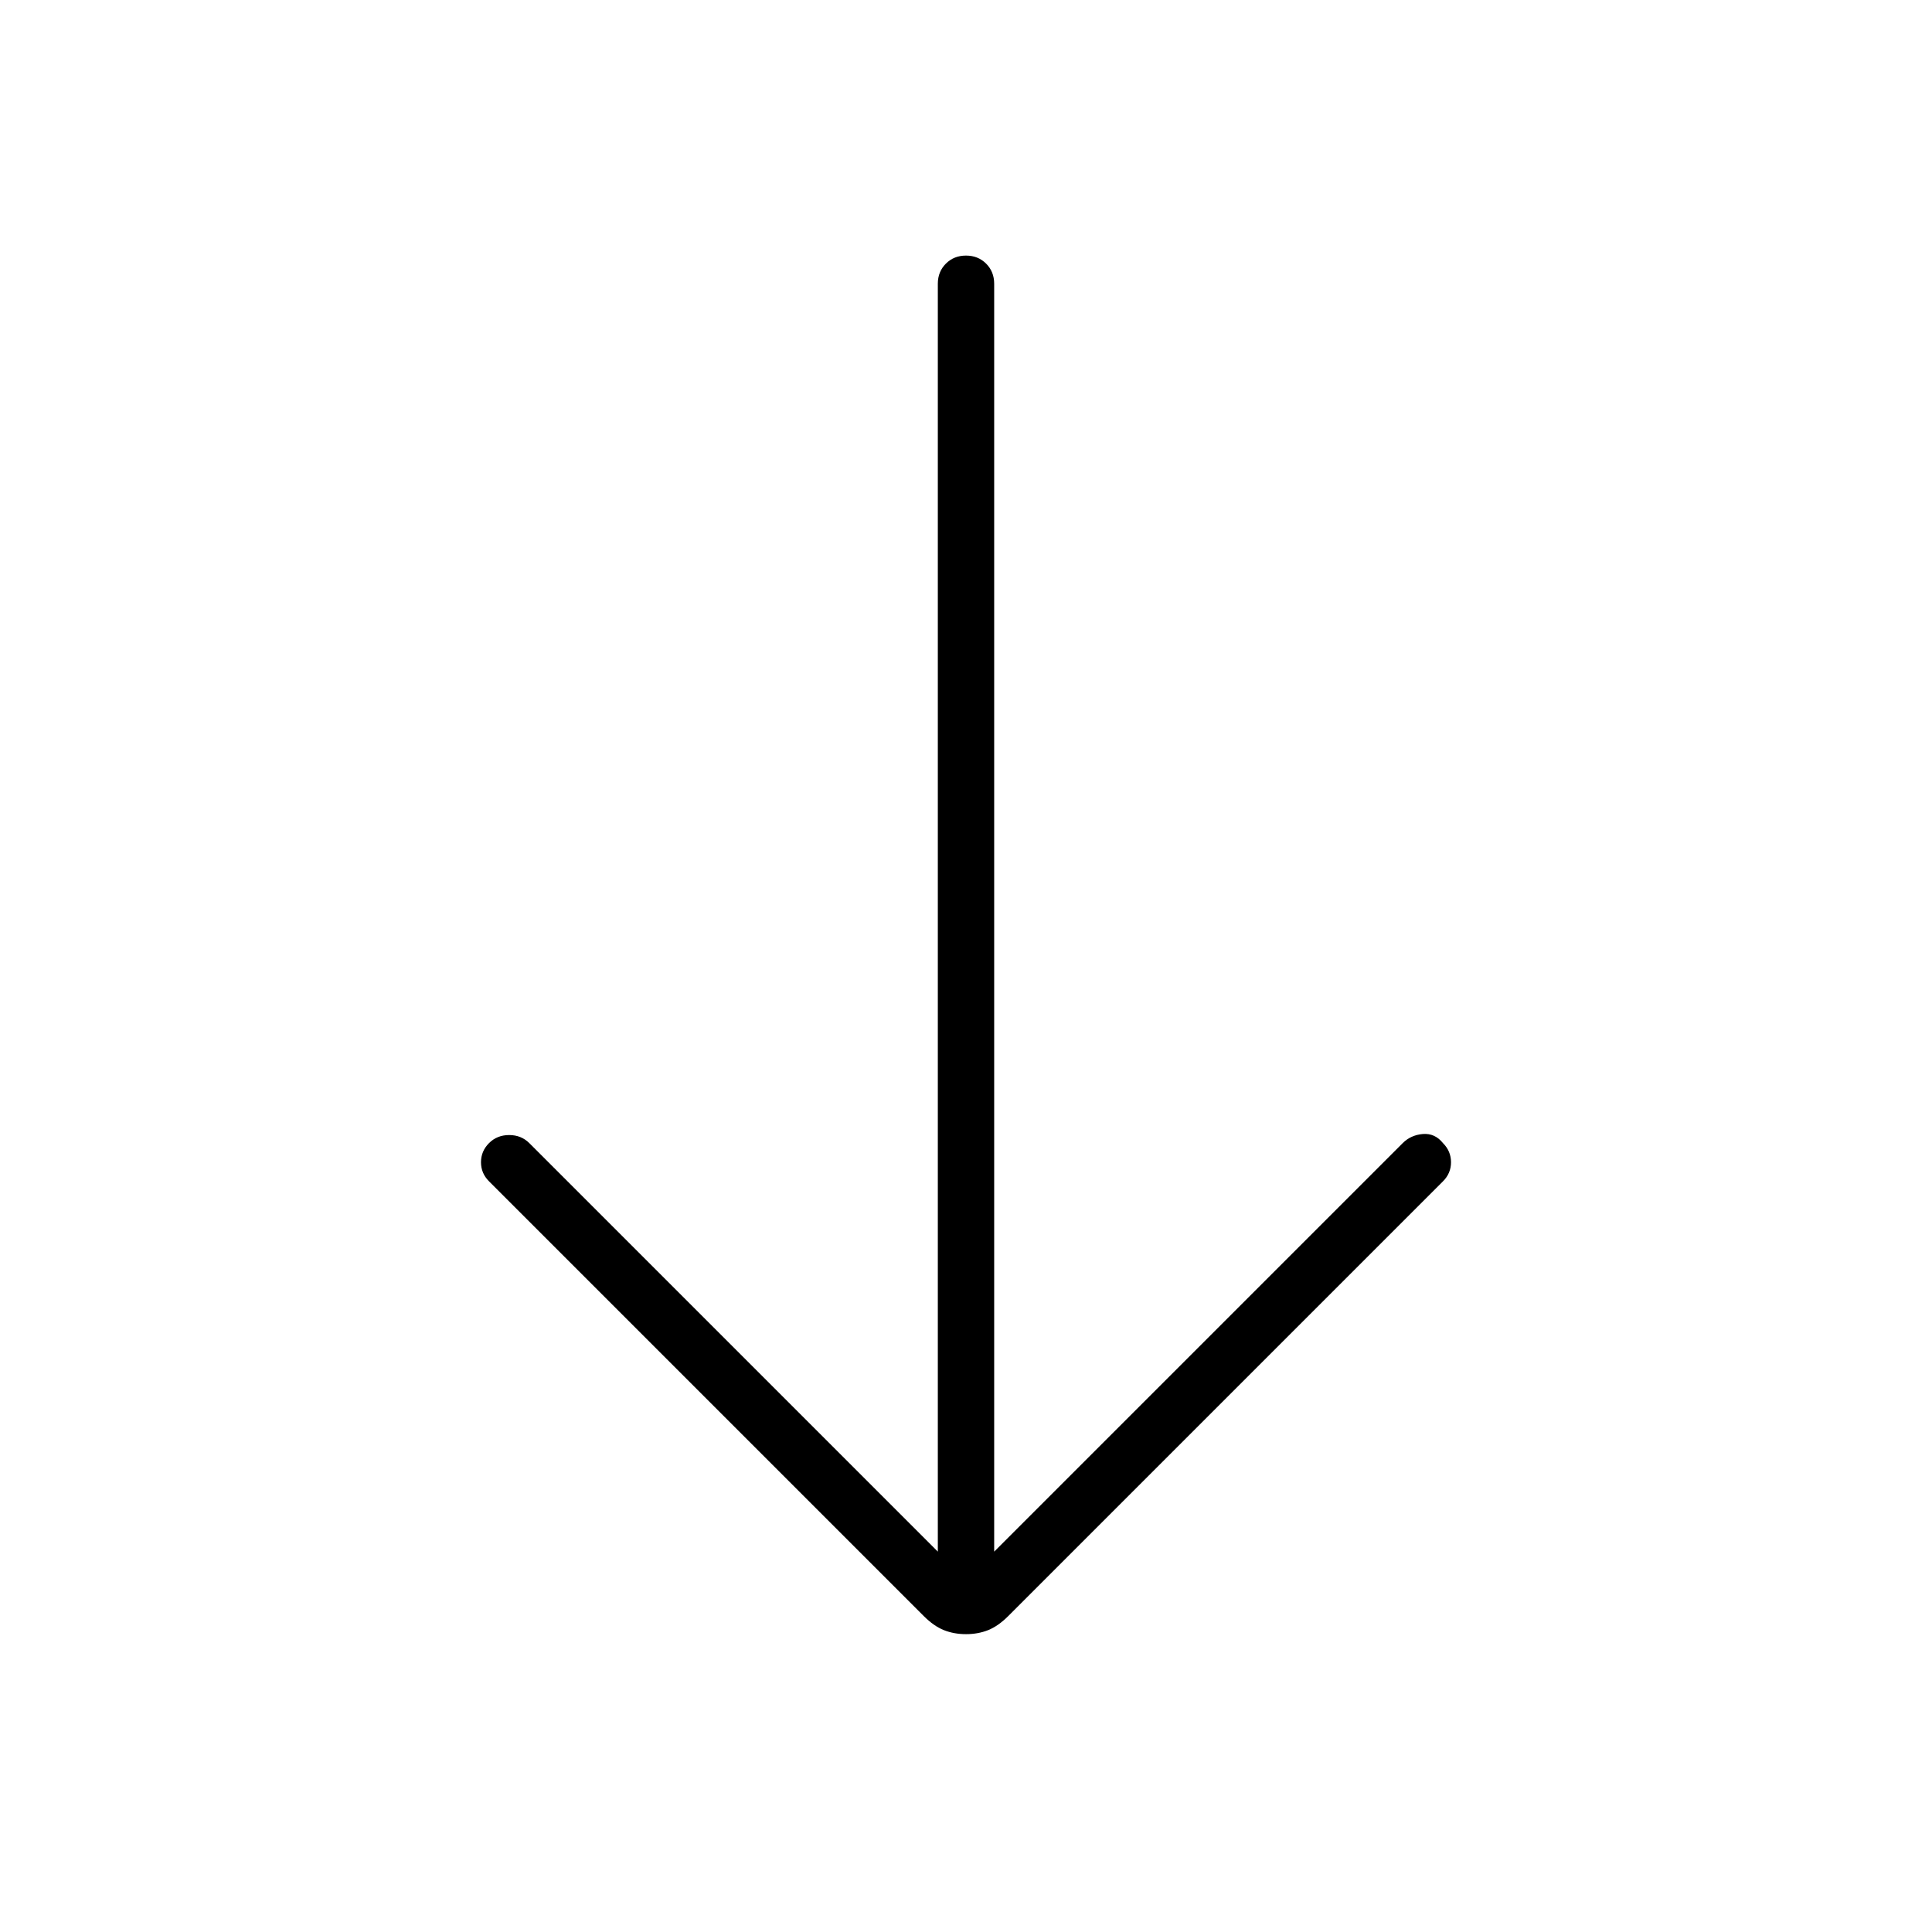 <svg xmlns="http://www.w3.org/2000/svg" height="24" width="24"><path d="M12 20.3q-.15 0-.275-.05-.125-.05-.25-.175l-5.4-5.4q-.1-.1-.1-.237 0-.138.1-.238.1-.1.25-.1t.25.1l5.075 5.075V3.525q0-.15.1-.25t.25-.1q.15 0 .25.1t.1.25v15.75l5.075-5.075q.1-.1.25-.113.15-.012.25.113.1.1.1.238 0 .137-.1.237l-5.4 5.4q-.125.125-.25.175-.125.05-.275.05Z"/></svg>